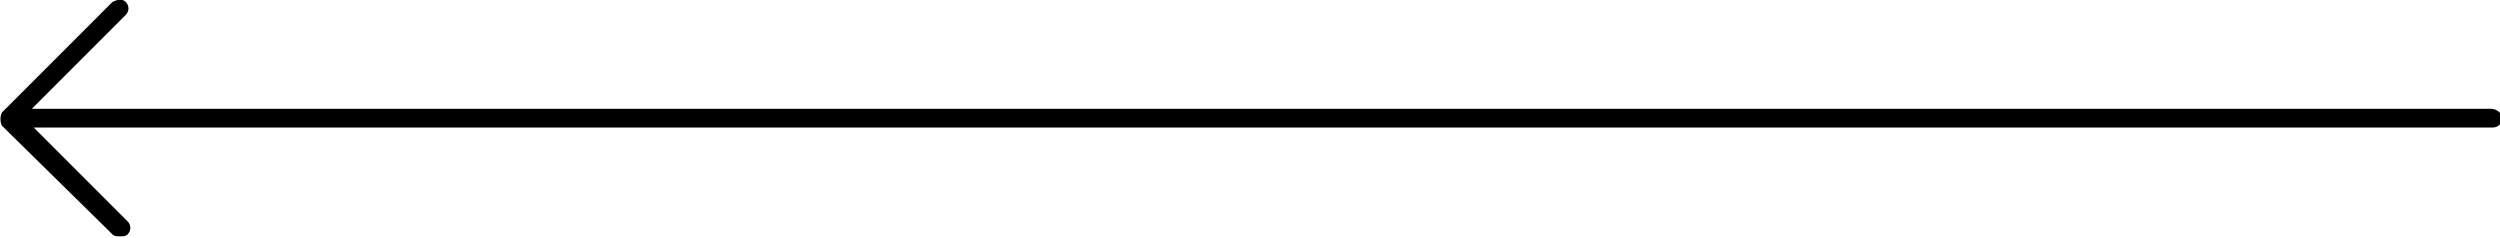 <?xml version="1.0" encoding="utf-8"?>
<!-- Generator: Adobe Illustrator 21.0.0, SVG Export Plug-In . SVG Version: 6.00 Build 0)  -->
<svg version="1.1" id="圖層_1" xmlns="http://www.w3.org/2000/svg" xmlns:xlink="http://www.w3.org/1999/xlink" x="0px" y="0px"
	 viewBox="0 0 133.3 12.7" style="enable-background:new 0 0 133.3 12.7;" xml:space="preserve">
<path d="M132.8,5.8H1.7l5-5c0.2-0.2,0.2-0.5,0-0.7S6.2,0,6,0.1L0.1,6C0,6.2,0,6.5,0.1,6.7L6,12.5c0.1,0.1,0.2,0.1,0.4,0.1
	s0.3,0,0.4-0.1c0.2-0.2,0.2-0.5,0-0.7l-5-5h131.1c0.3,0,0.5-0.2,0.5-0.5S133.1,5.8,132.8,5.8z"/>
</svg>
